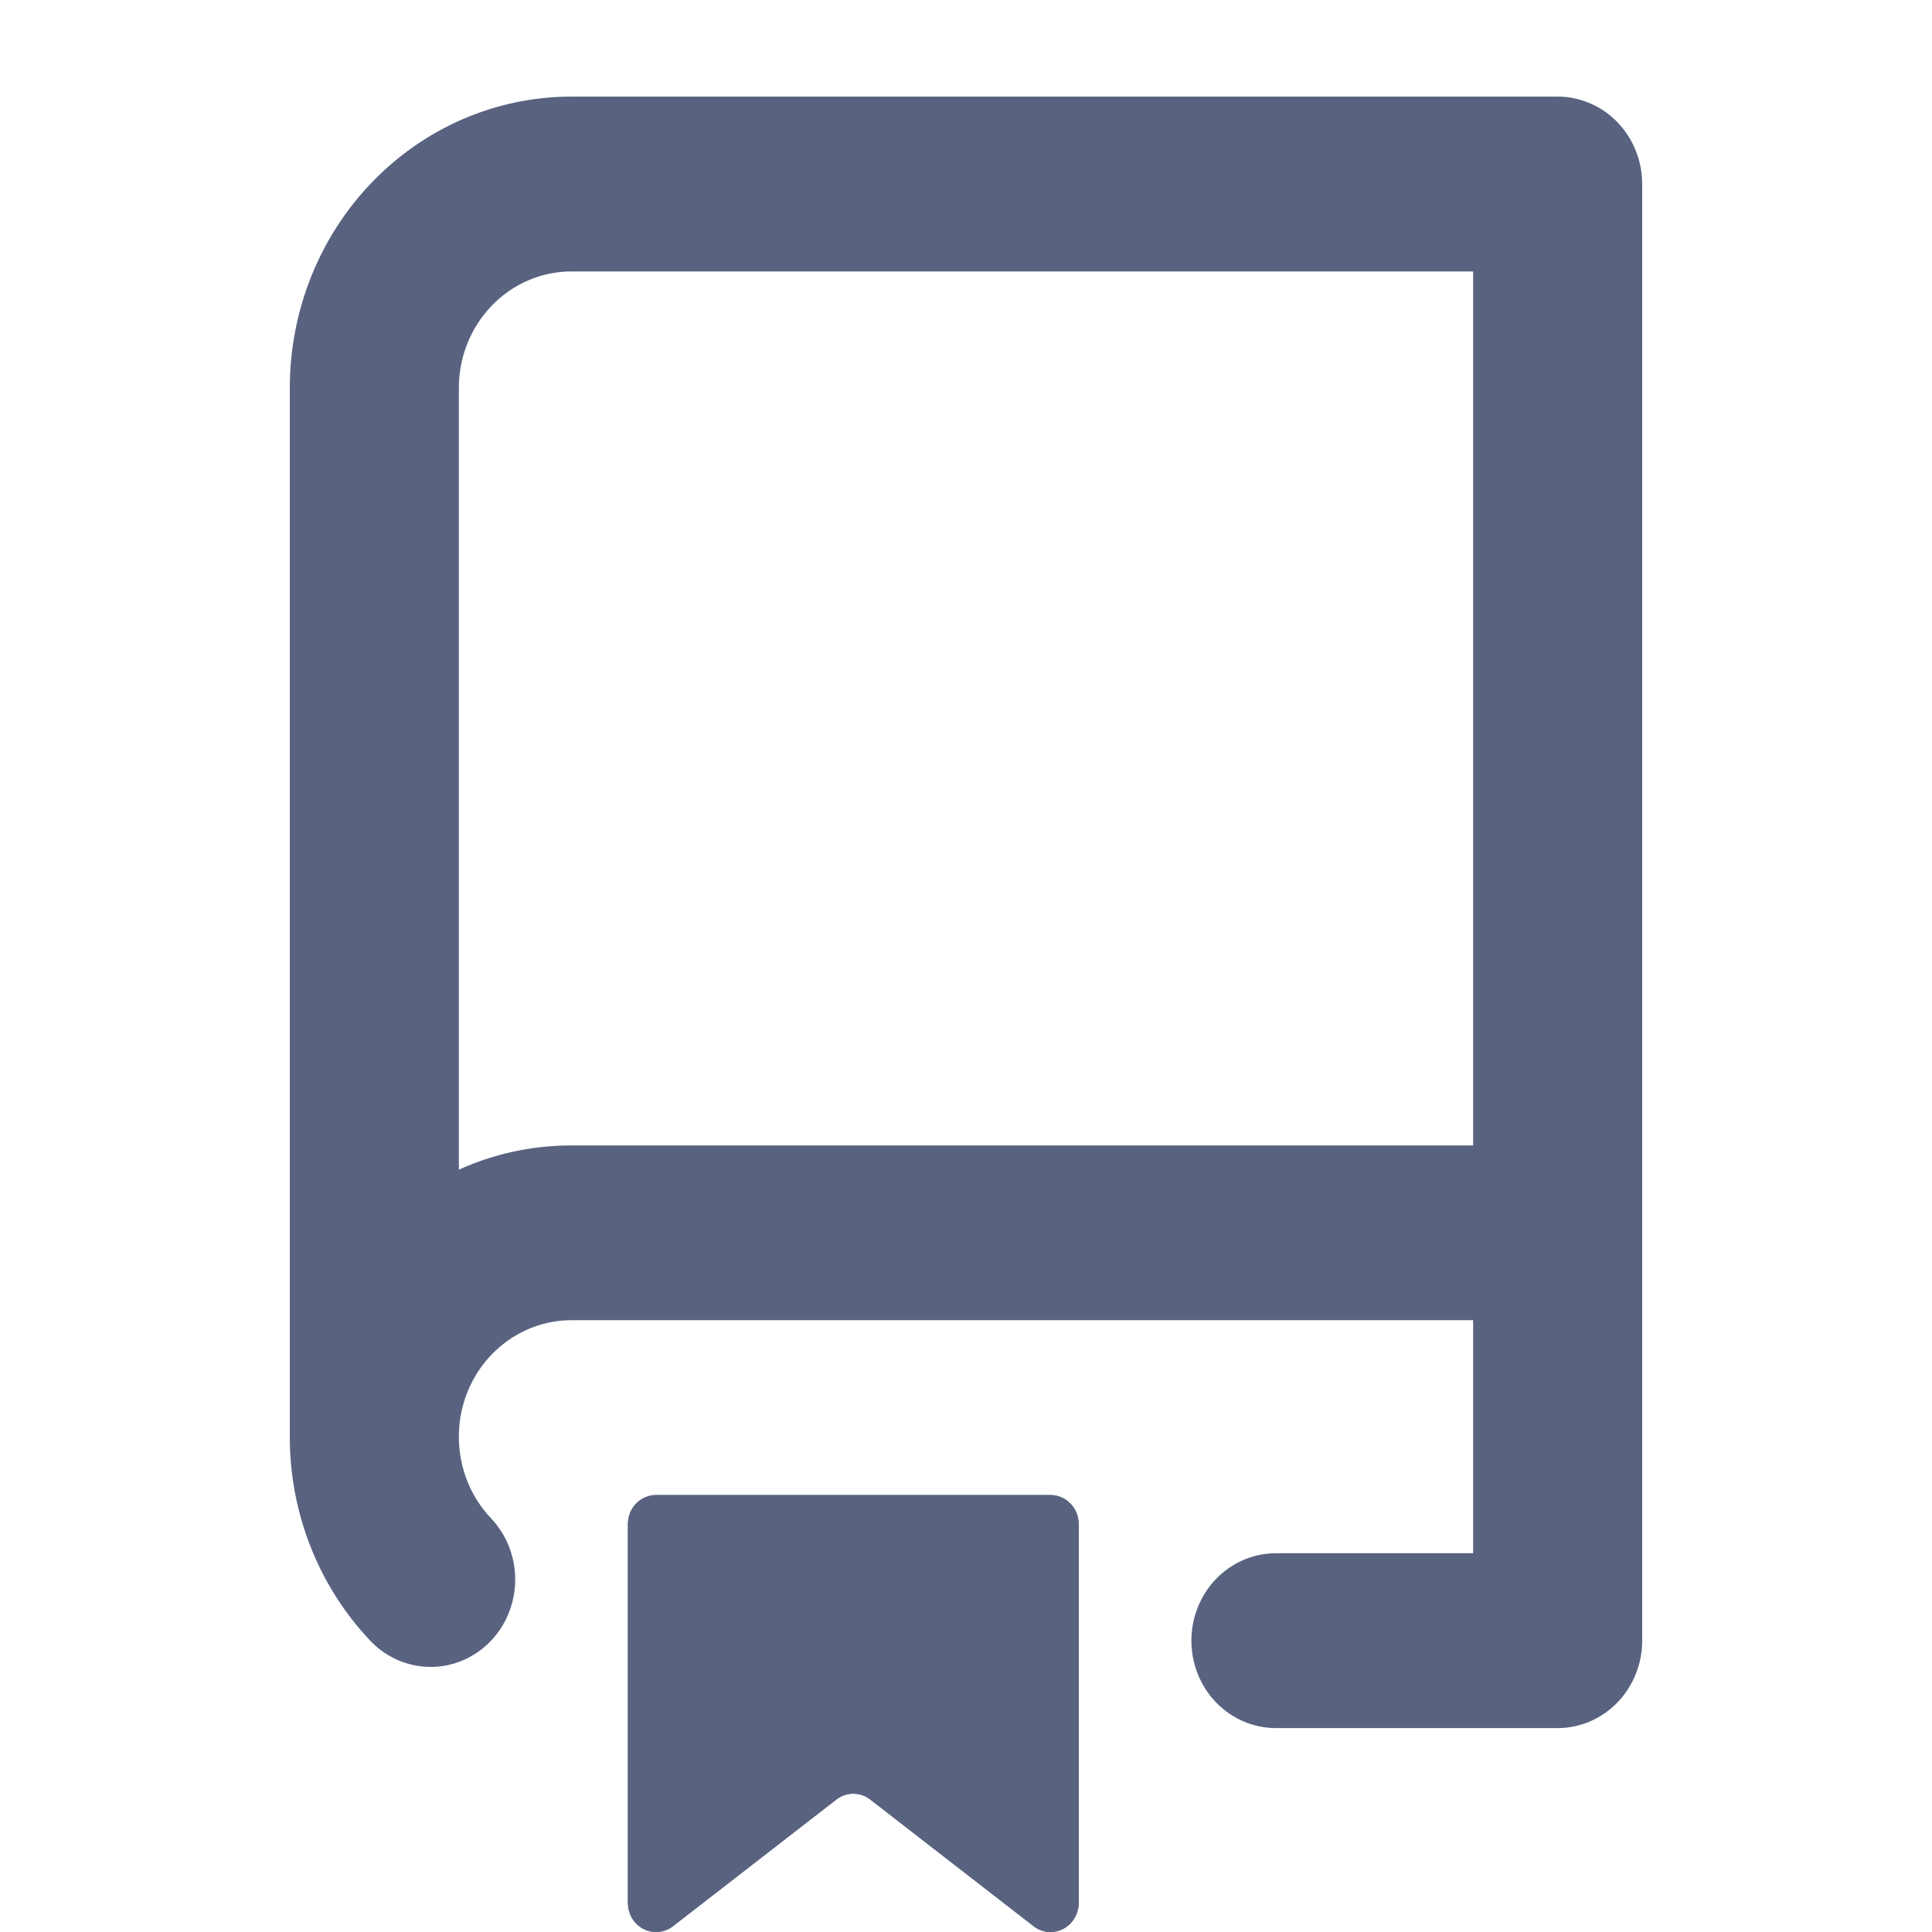 <svg width="24" height="24" viewBox="0 0 24 24" fill="none" xmlns="http://www.w3.org/2000/svg">
<g clip-path="url(#clip0_1_361)">
<path fill-rule="evenodd" clip-rule="evenodd" d="M3.6 4.819C3.6 3.859 3.968 2.939 4.625 2.26C5.281 1.581 6.171 1.2 7.1 1.2L19.35 1.2C19.628 1.2 19.895 1.315 20.092 1.518C20.289 1.722 20.4 1.998 20.4 2.286V20.381C20.4 20.669 20.289 20.945 20.092 21.149C19.895 21.352 19.628 21.467 19.35 21.467H15.85C15.571 21.467 15.304 21.352 15.107 21.149C14.91 20.945 14.8 20.669 14.8 20.381C14.8 20.093 14.91 19.817 15.107 19.613C15.304 19.41 15.571 19.295 15.85 19.295H18.3V16.4H7.1C6.824 16.4 6.554 16.484 6.325 16.642C6.095 16.8 5.916 17.024 5.809 17.287C5.702 17.55 5.673 17.84 5.725 18.12C5.776 18.4 5.907 18.658 6.1 18.861C6.295 19.067 6.403 19.344 6.4 19.632C6.397 19.921 6.284 20.195 6.085 20.397C5.886 20.599 5.617 20.71 5.339 20.707C5.06 20.704 4.794 20.587 4.599 20.381C3.958 19.705 3.599 18.795 3.6 17.848V4.819ZM18.3 3.372V14.229H7.1C6.601 14.229 6.128 14.336 5.7 14.53V4.819C5.7 4.435 5.847 4.067 6.11 3.796C6.372 3.524 6.728 3.372 7.1 3.372H18.3ZM7.8 18.933V23.638C7.8 23.706 7.818 23.771 7.852 23.829C7.886 23.886 7.935 23.932 7.993 23.962C8.051 23.992 8.116 24.005 8.181 23.999C8.246 23.993 8.308 23.968 8.36 23.928L10.39 22.354C10.45 22.307 10.524 22.282 10.6 22.282C10.675 22.282 10.749 22.307 10.81 22.354L12.84 23.928C12.892 23.968 12.953 23.993 13.018 23.999C13.083 24.005 13.148 23.992 13.206 23.962C13.264 23.932 13.313 23.886 13.347 23.829C13.382 23.771 13.4 23.706 13.4 23.638V18.933C13.4 18.837 13.363 18.745 13.297 18.678C13.232 18.61 13.142 18.572 13.05 18.572H8.15C8.057 18.572 7.968 18.61 7.902 18.678C7.836 18.745 7.8 18.837 7.8 18.933Z" fill="#596380"/>
<path d="M7.8 23.638V18.933C7.8 18.837 7.836 18.745 7.902 18.678C7.968 18.61 8.057 18.572 8.15 18.572H13.05C13.142 18.572 13.232 18.61 13.297 18.678C13.363 18.745 13.4 18.837 13.4 18.933V23.638C13.4 23.706 13.382 23.771 13.347 23.829C13.313 23.886 13.264 23.932 13.206 23.962C13.148 23.992 13.083 24.005 13.018 23.999C12.953 23.993 12.892 23.968 12.84 23.928L10.81 22.354C10.749 22.307 10.675 22.282 10.6 22.282C10.524 22.282 10.45 22.307 10.39 22.354L8.36 23.928C8.308 23.968 8.246 23.993 8.181 23.999C8.116 24.005 8.051 23.992 7.993 23.962C7.935 23.932 7.886 23.886 7.852 23.829C7.818 23.771 7.8 23.706 7.8 23.638Z" fill="#596380"/>
</g>
<defs>
<clipPath id="clip0_1_361">
<rect width="24" height="24" fill="white"/>
</clipPath>
</defs>
</svg>
